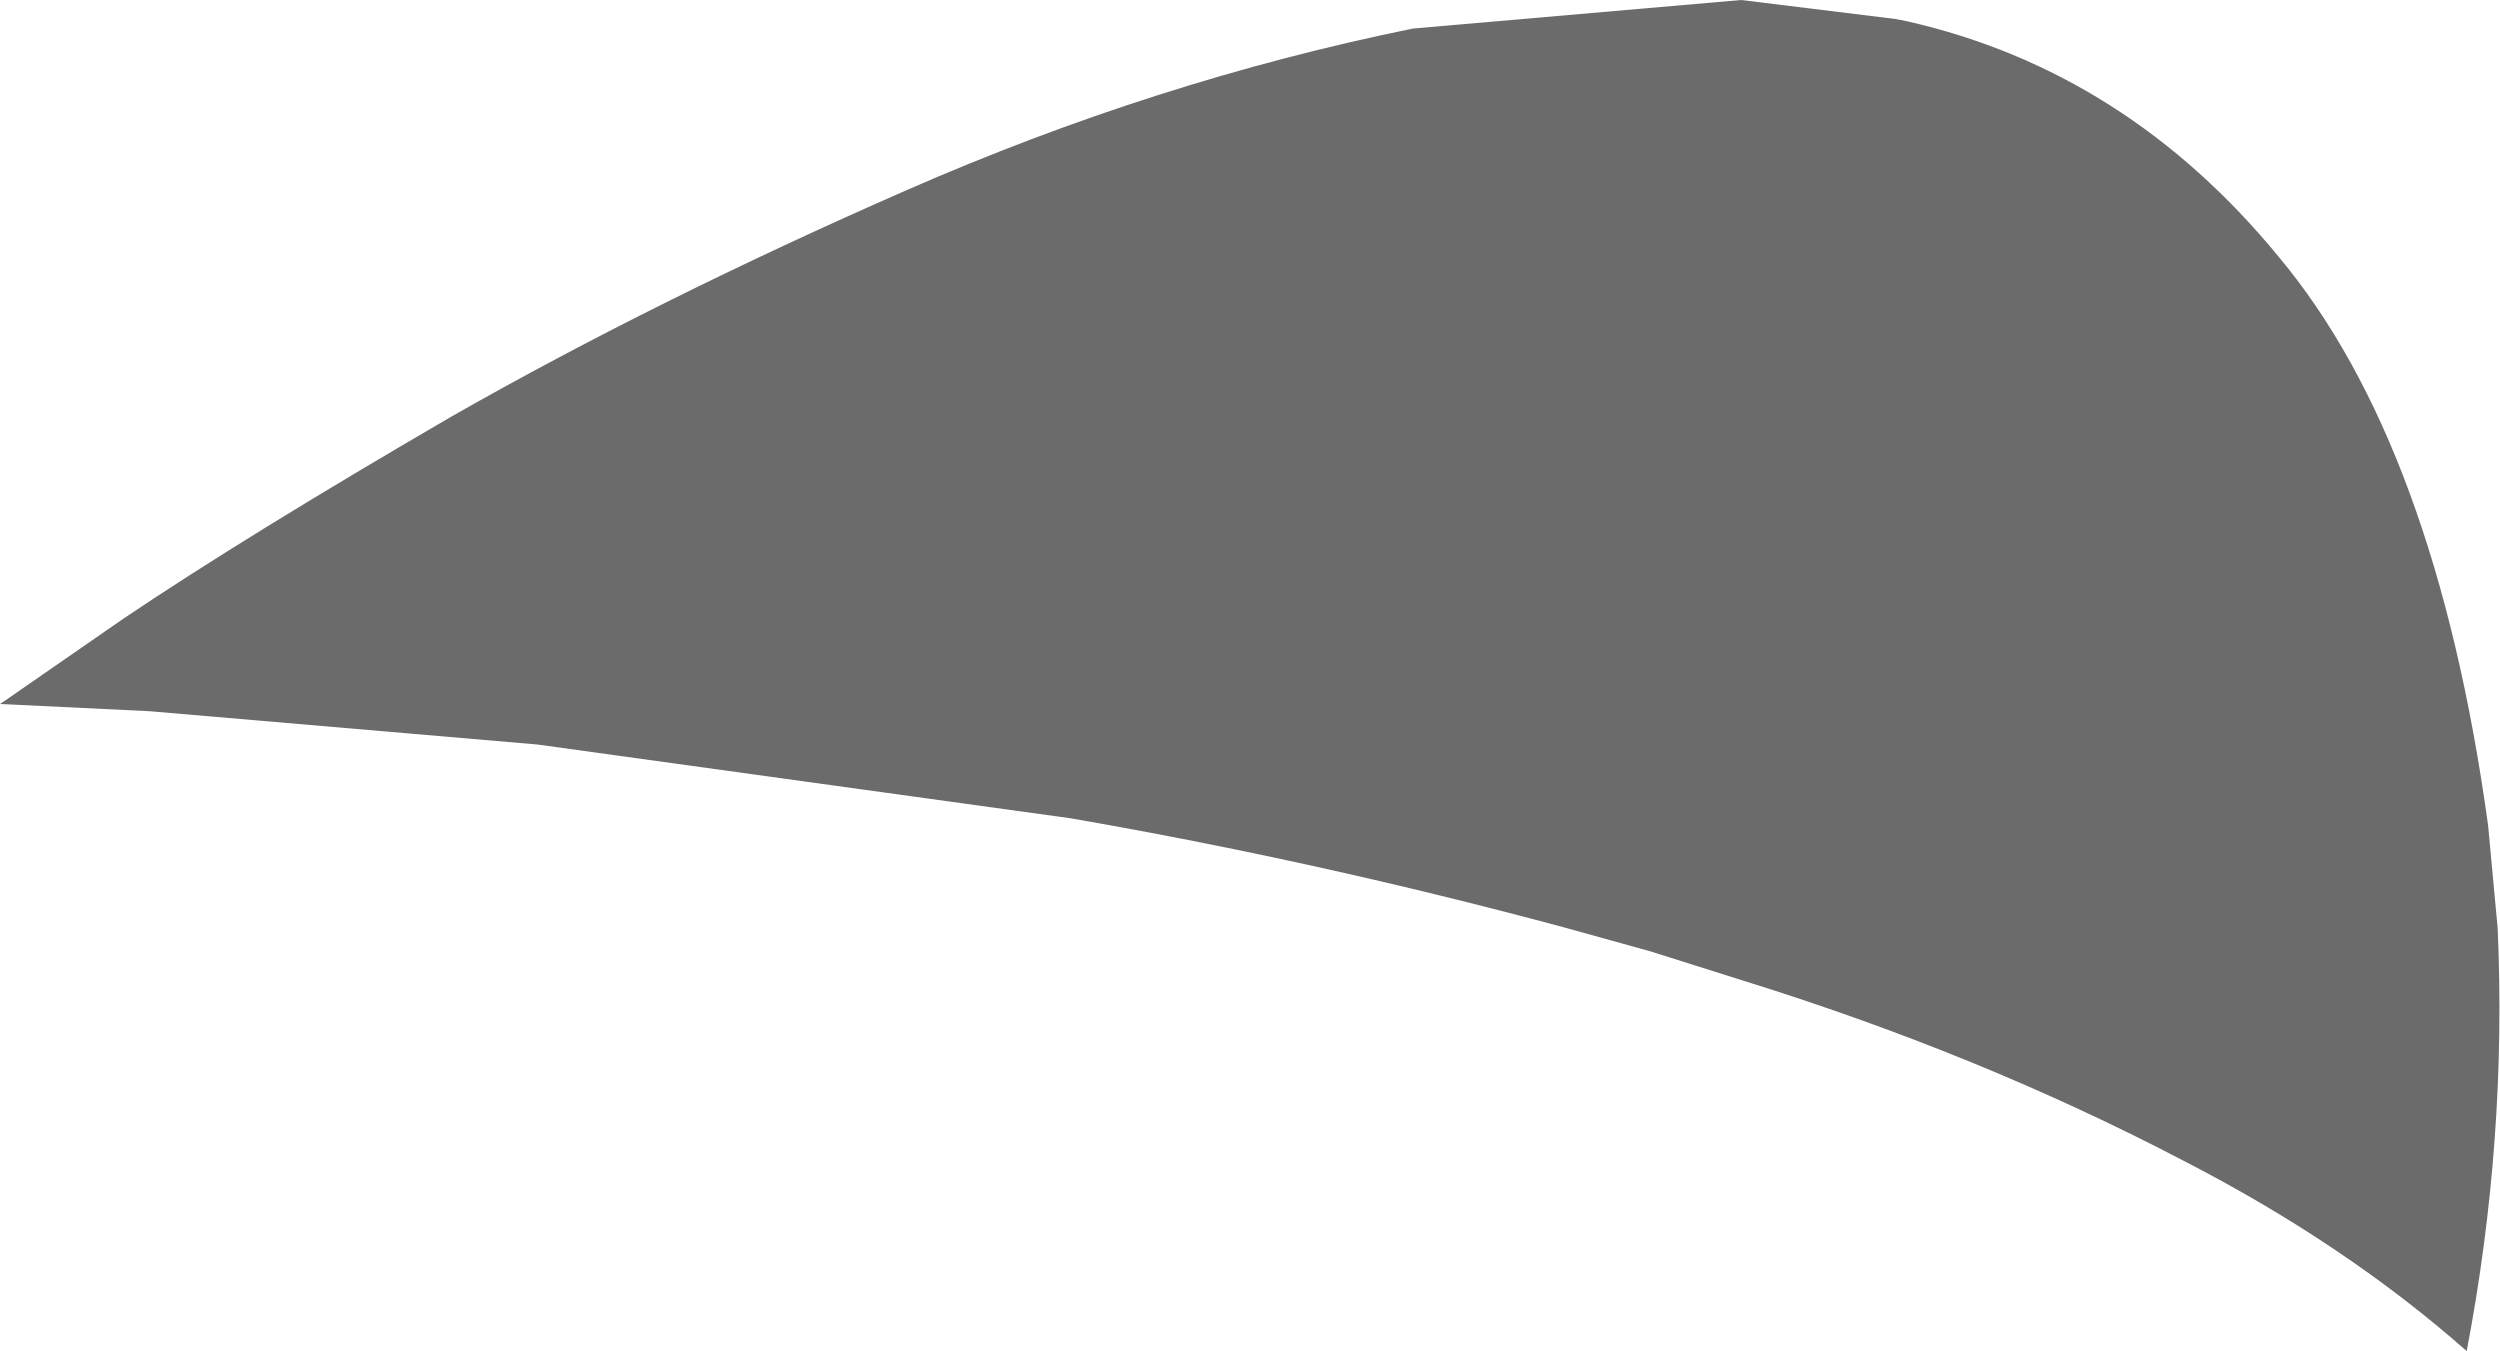 <?xml version="1.0" encoding="UTF-8" standalone="no"?>
<svg xmlns:xlink="http://www.w3.org/1999/xlink" height="28.4px" width="52.55px" xmlns="http://www.w3.org/2000/svg">
  <g transform="matrix(1.0, 0.0, 0.0, 1.0, 9.5, -19.15)">
    <path d="M42.35 47.55 Q39.8 45.3 36.4 43.55 32.1 41.3 27.1 39.75 L25.2 39.15 23.4 38.65 Q18.2 37.25 13.0 36.35 L1.8 34.8 -6.35 34.1 -9.45 33.95 -9.5 33.95 -6.9 32.15 Q-4.3 30.4 0.0 27.9 4.3 25.45 9.55 23.15 14.8 20.85 20.2 19.75 L27.1 19.15 30.35 19.55 30.6 19.6 Q35.2 20.65 38.4 24.55 41.7 28.5 42.8 36.5 L43.0 38.65 Q43.2 43.1 42.35 47.55" fill="#6b6b6b" fill-rule="evenodd" stroke="none"/>
  </g>
</svg>
